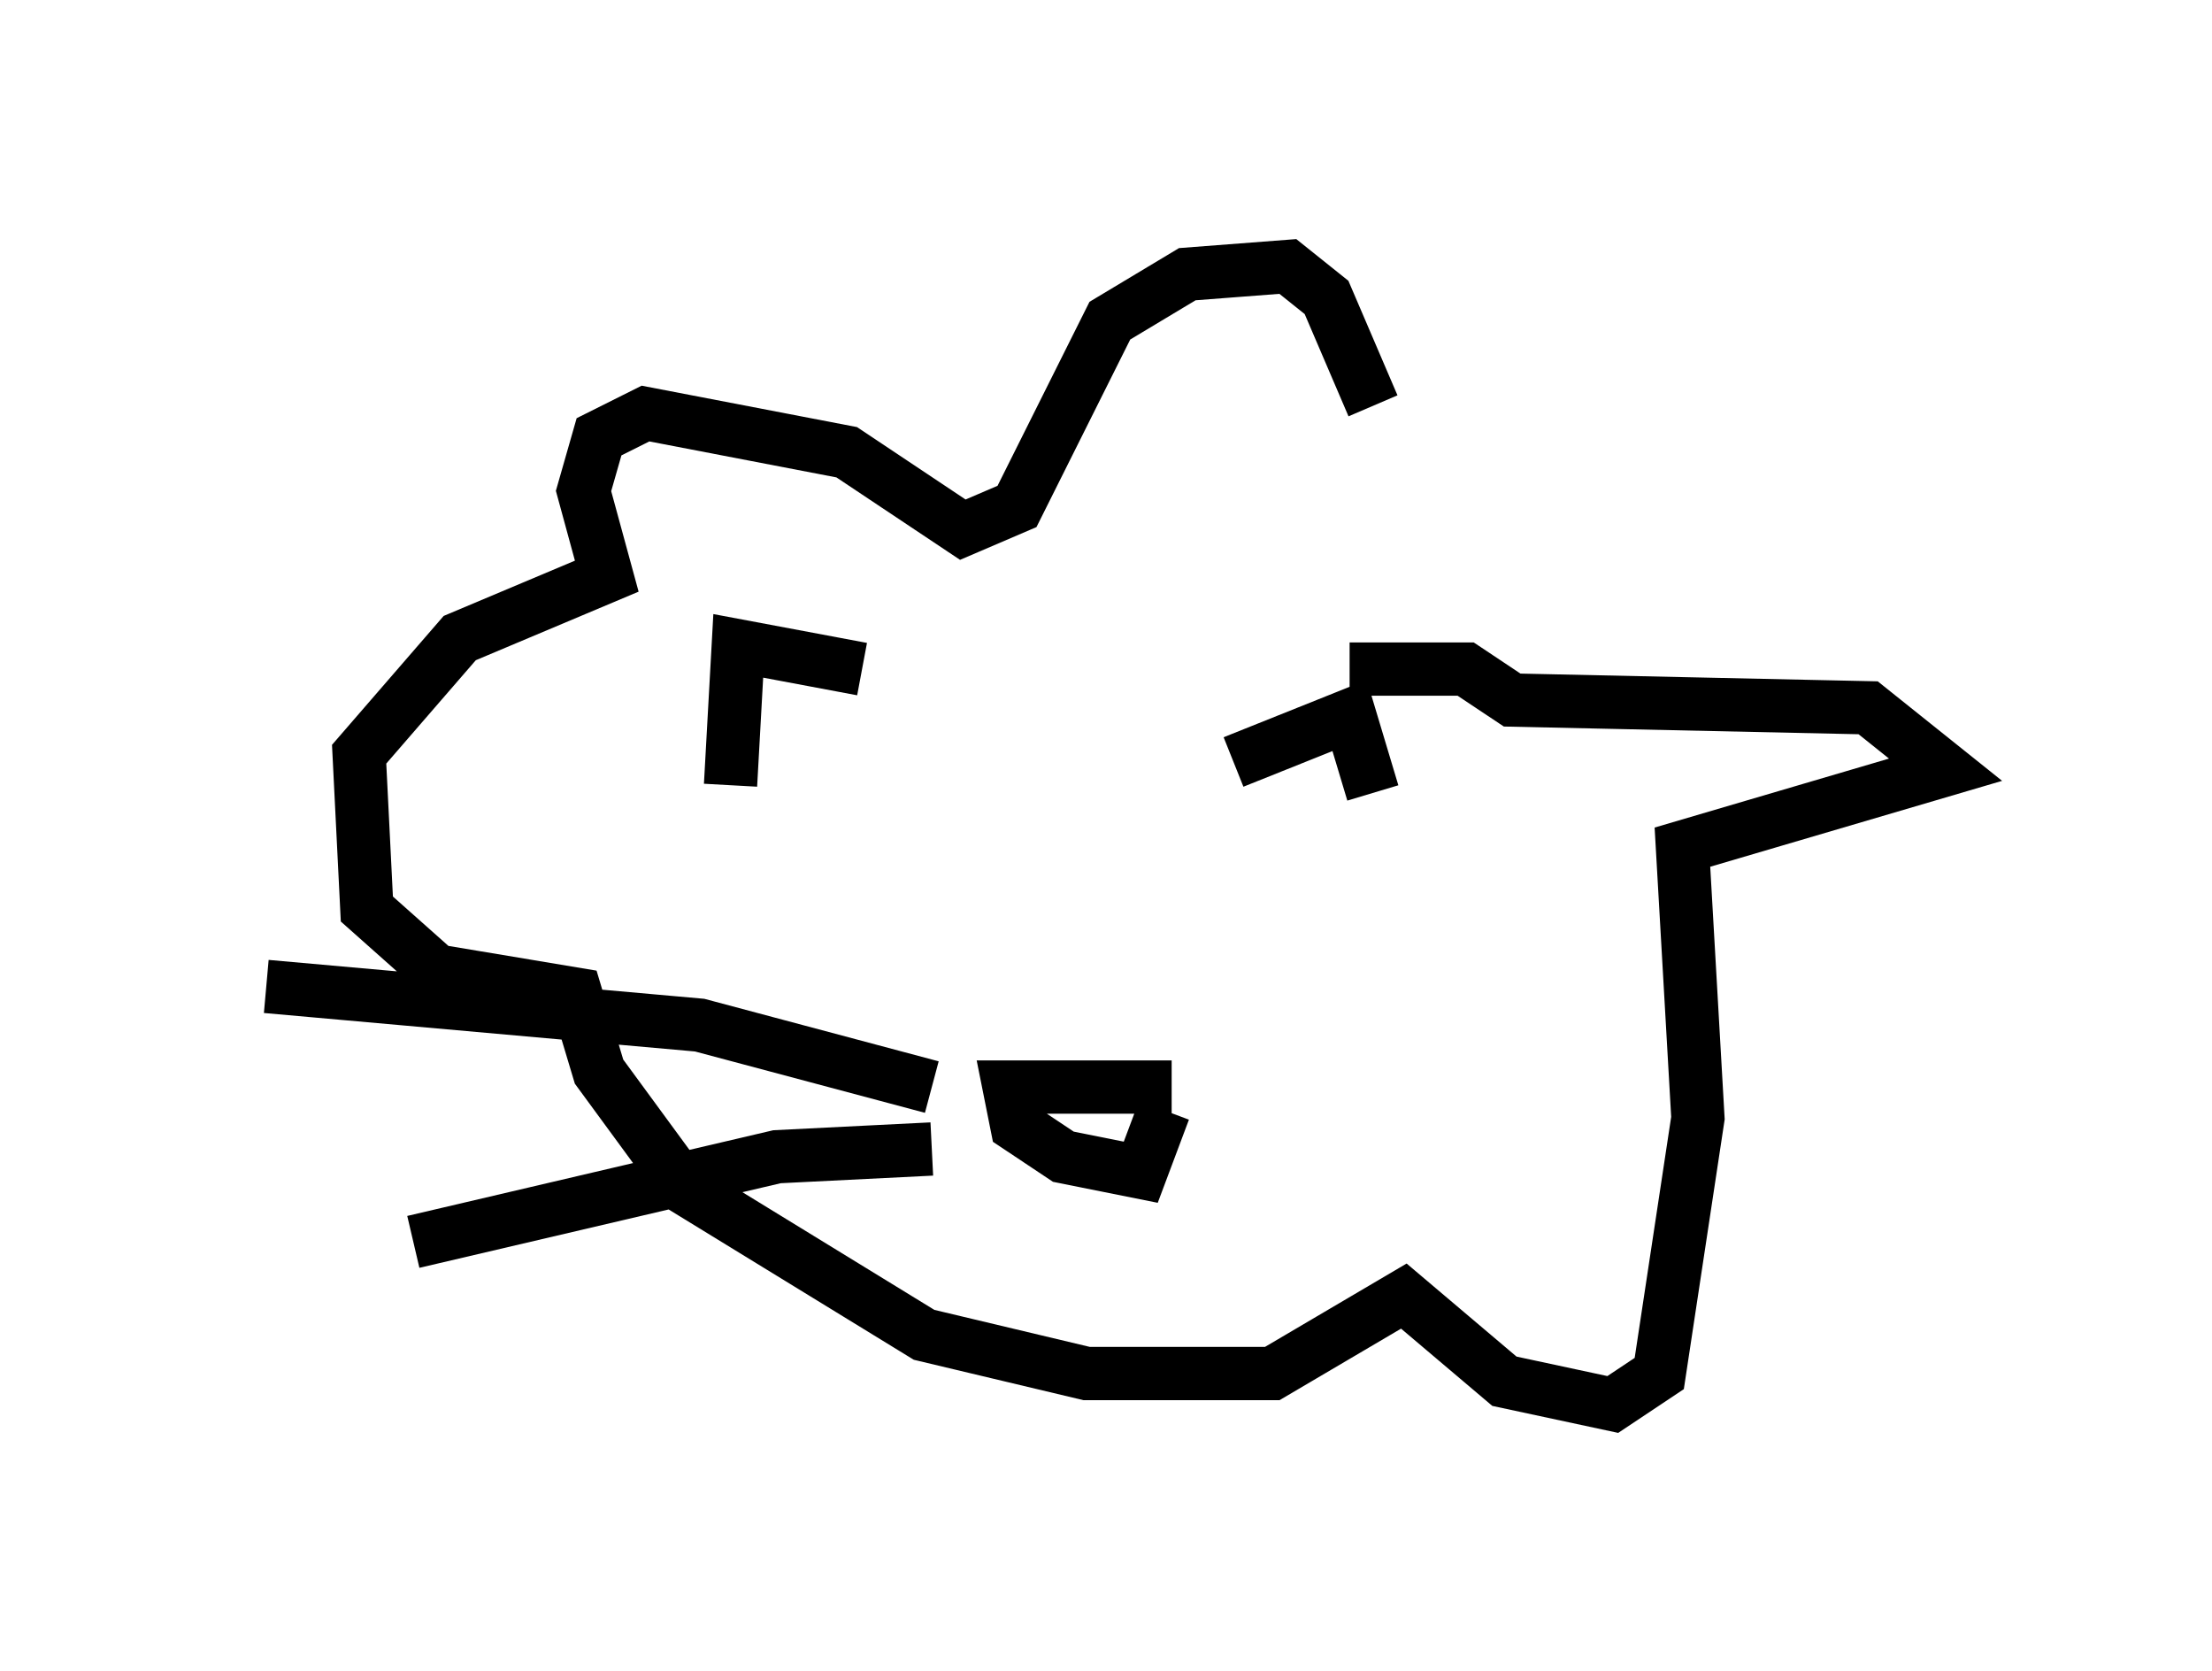 <?xml version="1.0" encoding="utf-8" ?>
<svg baseProfile="full" height="31.352" version="1.1" width="41.519" xmlns="http://www.w3.org/2000/svg" xmlns:ev="http://www.w3.org/2001/xml-events" xmlns:xlink="http://www.w3.org/1999/xlink"><defs /><rect fill="white" height="31.352" width="41.519" x="0" y="0" /><path d="M26.207, 11.827 m-0.436, -4.212 l-0.872, -2.034 -0.726, -0.581 l-1.888, 0.145 -1.453, 0.872 l-1.743, 3.486 -1.017, 0.436 l-2.179, -1.453 -3.777, -0.726 l-0.872, 0.436 -0.291, 1.017 l0.436, 1.598 -2.76, 1.162 l-1.888, 2.179 0.145, 2.905 l1.307, 1.162 2.615, 0.436 l0.436, 1.453 1.598, 2.179 l4.503, 2.76 3.05, 0.726 l3.486, 0.0 2.469, -1.453 l1.888, 1.598 2.034, 0.436 l0.872, -0.581 0.726, -4.793 l-0.291, -5.084 4.939, -1.453 l-1.453, -1.162 -6.682, -0.145 l-0.872, -0.581 -2.179, 0.0 m-9.151, 0.0 l-2.324, -0.436 -0.145, 2.615 m9.441, -0.436 l2.179, -0.872 0.436, 1.453 m-5.81, 2.76 l0.0, 0.0 m2.76, -0.291 l0.0, 0.0 m-0.726, 3.05 l0.0, 0.0 m0.0, 0.0 l0.0, 0.0 m0.0, 0.0 l-3.05, 0.0 0.145, 0.726 l0.872, 0.581 1.453, 0.291 l0.436, -1.162 m-4.358, -0.436 l-4.358, -1.162 -8.134, -0.726 m12.492, 3.05 l-2.905, 0.145 -6.827, 1.598 " fill="none" stroke="black" stroke-width="1" /></svg>